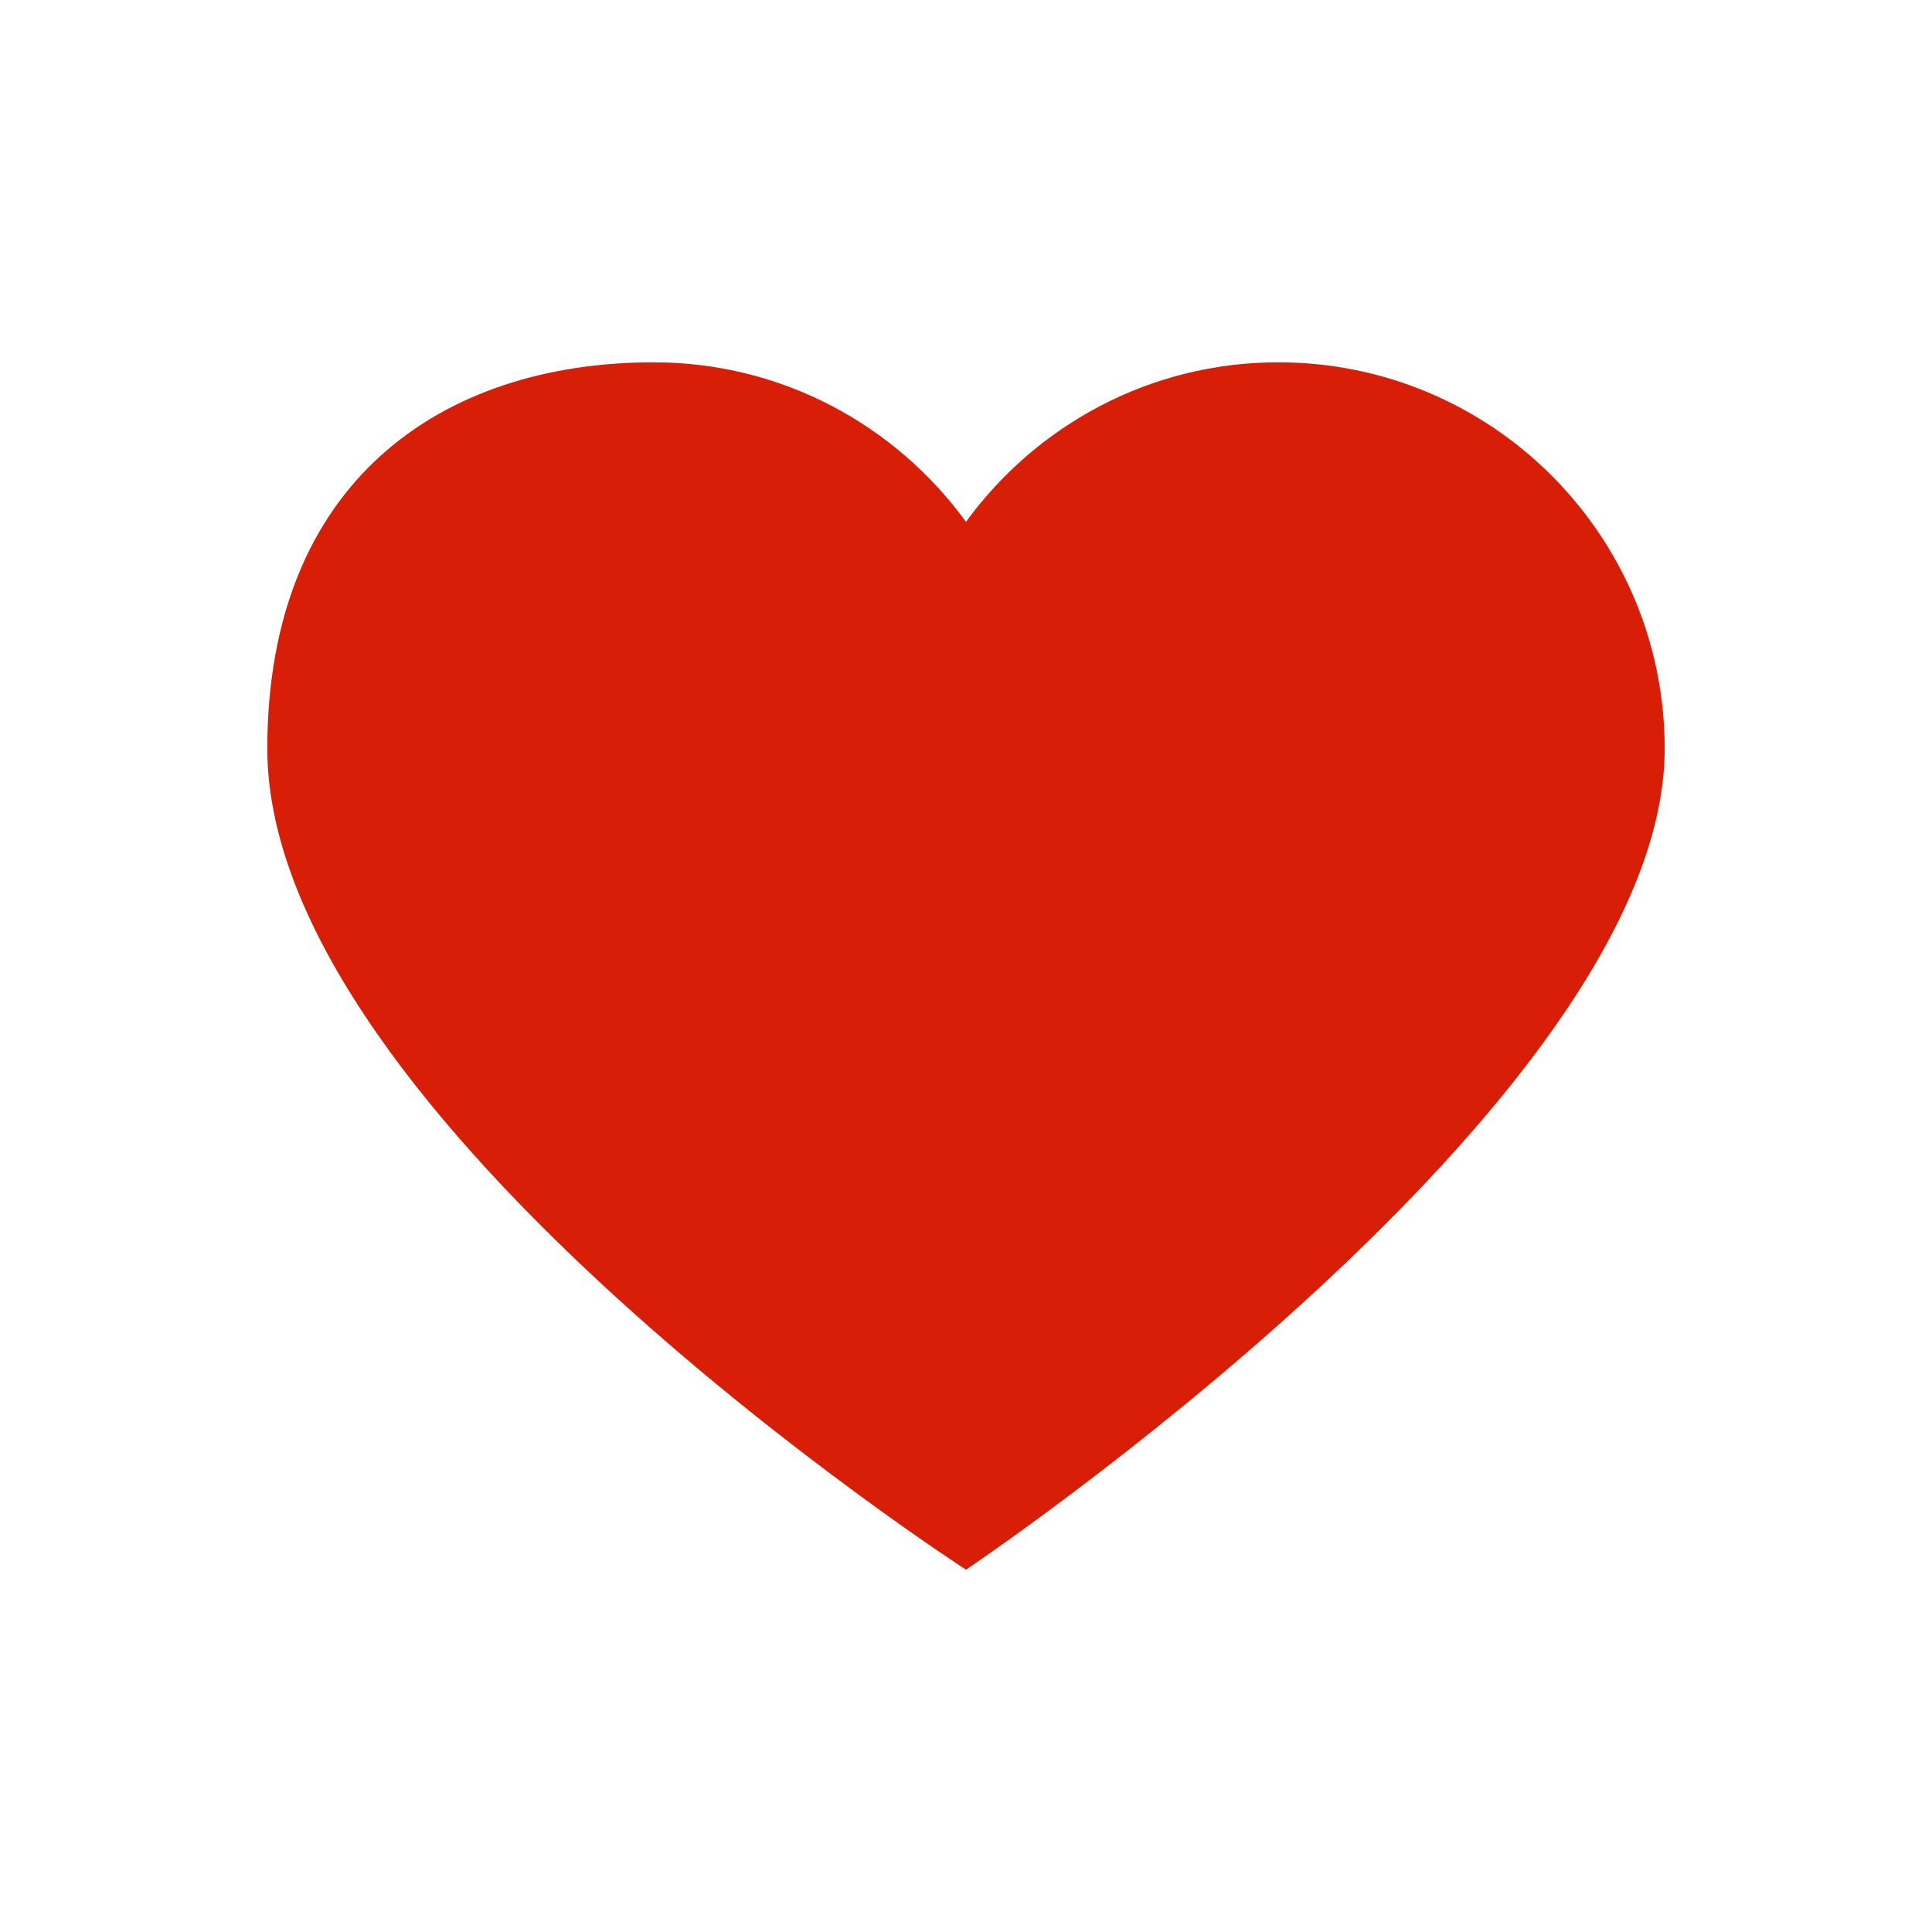<?xml version="1.0" standalone="no"?><!DOCTYPE svg PUBLIC "-//W3C//DTD SVG 1.1//EN" "http://www.w3.org/Graphics/SVG/1.1/DTD/svg11.dtd"><svg t="1558438234808" class="icon" style="" viewBox="0 0 1024 1024" version="1.1" xmlns="http://www.w3.org/2000/svg" p-id="1252" xmlns:xlink="http://www.w3.org/1999/xlink" width="200" height="200"><defs><style type="text/css"></style></defs><path d="M677.519 192.031c113.101 0 204.8 91.699 204.8 204.78 0 186.911-370.33 435.159-370.33 435.159S141.681 592.671 141.681 396.81c0-140.79 91.699-204.78 204.78-204.78 68.116 0 128.287 33.403 165.53 84.552C549.243 225.434 609.413 192.031 677.519 192.031z" p-id="1253" fill="#d81e06"></path></svg>